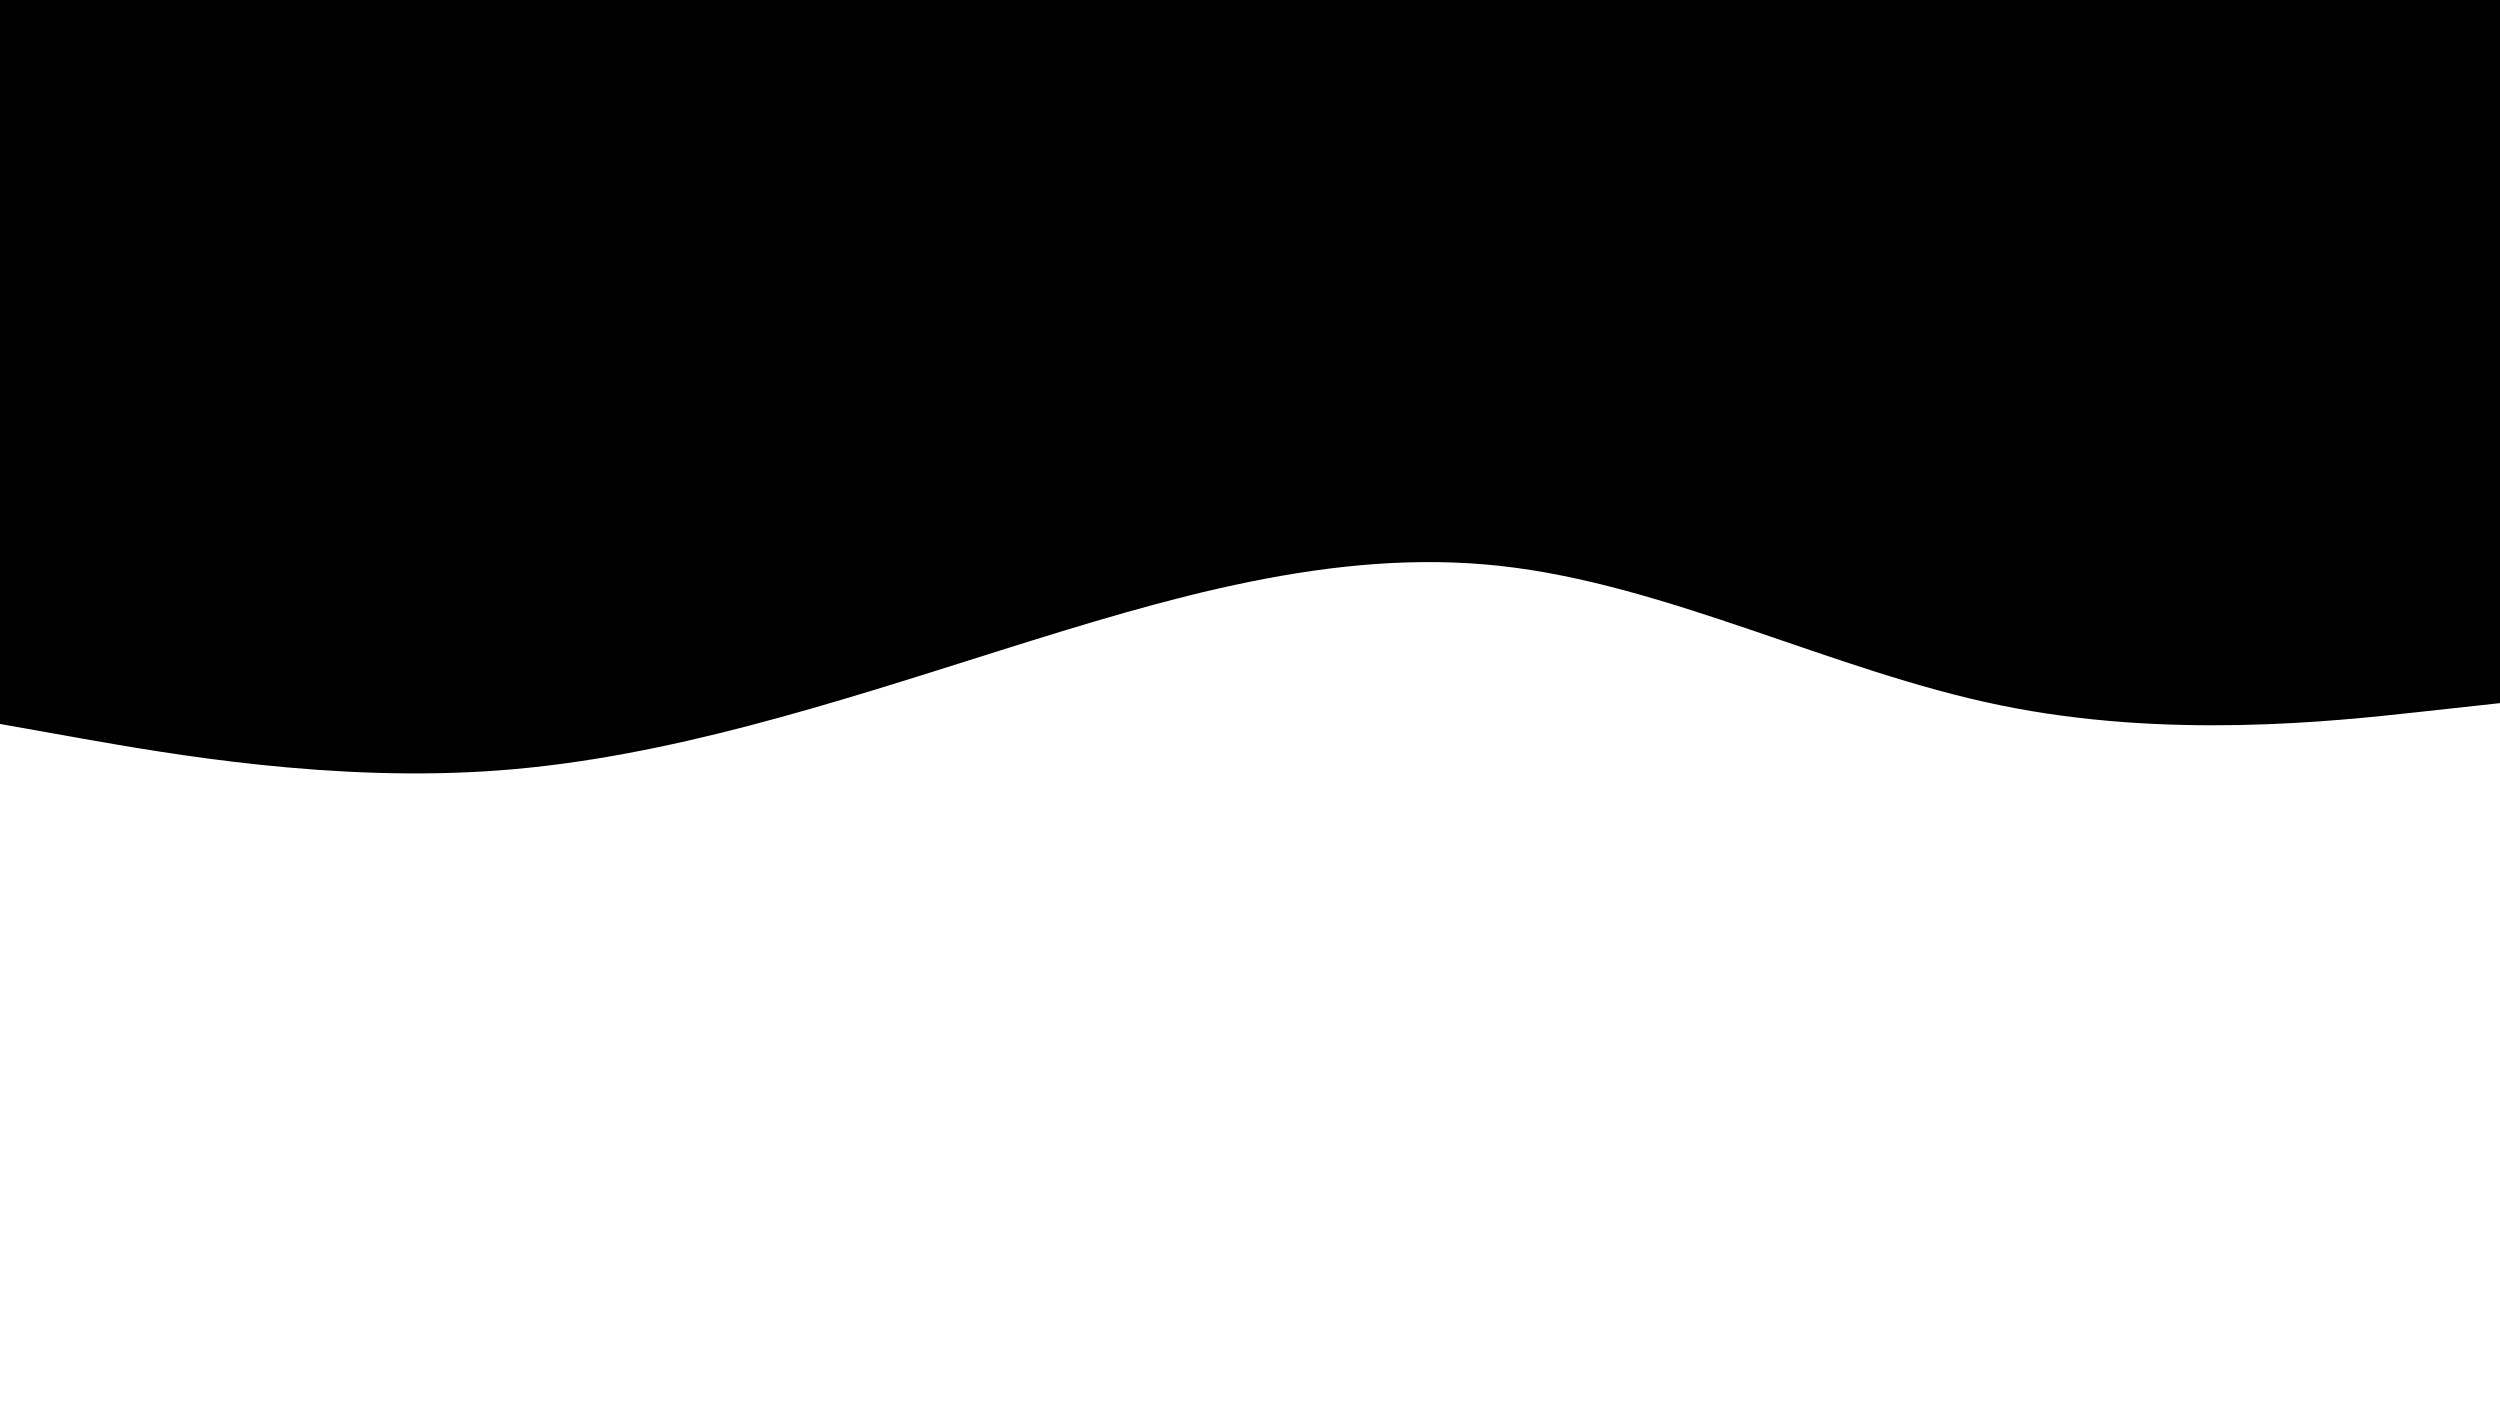 <svg id="visual" viewBox="0 0 960 540" width="960" height="540" xmlns="http://www.w3.org/2000/svg" xmlns:xlink="http://www.w3.org/1999/xlink" version="1.1"><path d="M0 278L32 283.7C64 289.3 128 300.7 192 295.8C256 291 320 270 384 249.8C448 229.7 512 210.3 576 217.3C640 224.3 704 257.7 768 270.8C832 284 896 277 928 273.5L960 270L960 0L928 0C896 0 832 0 768 0C704 0 640 0 576 0C512 0 448 0 384 0C320 0 256 0 192 0C128 0 64 0 32 0L0 0Z" fill="#000000"></path></svg>